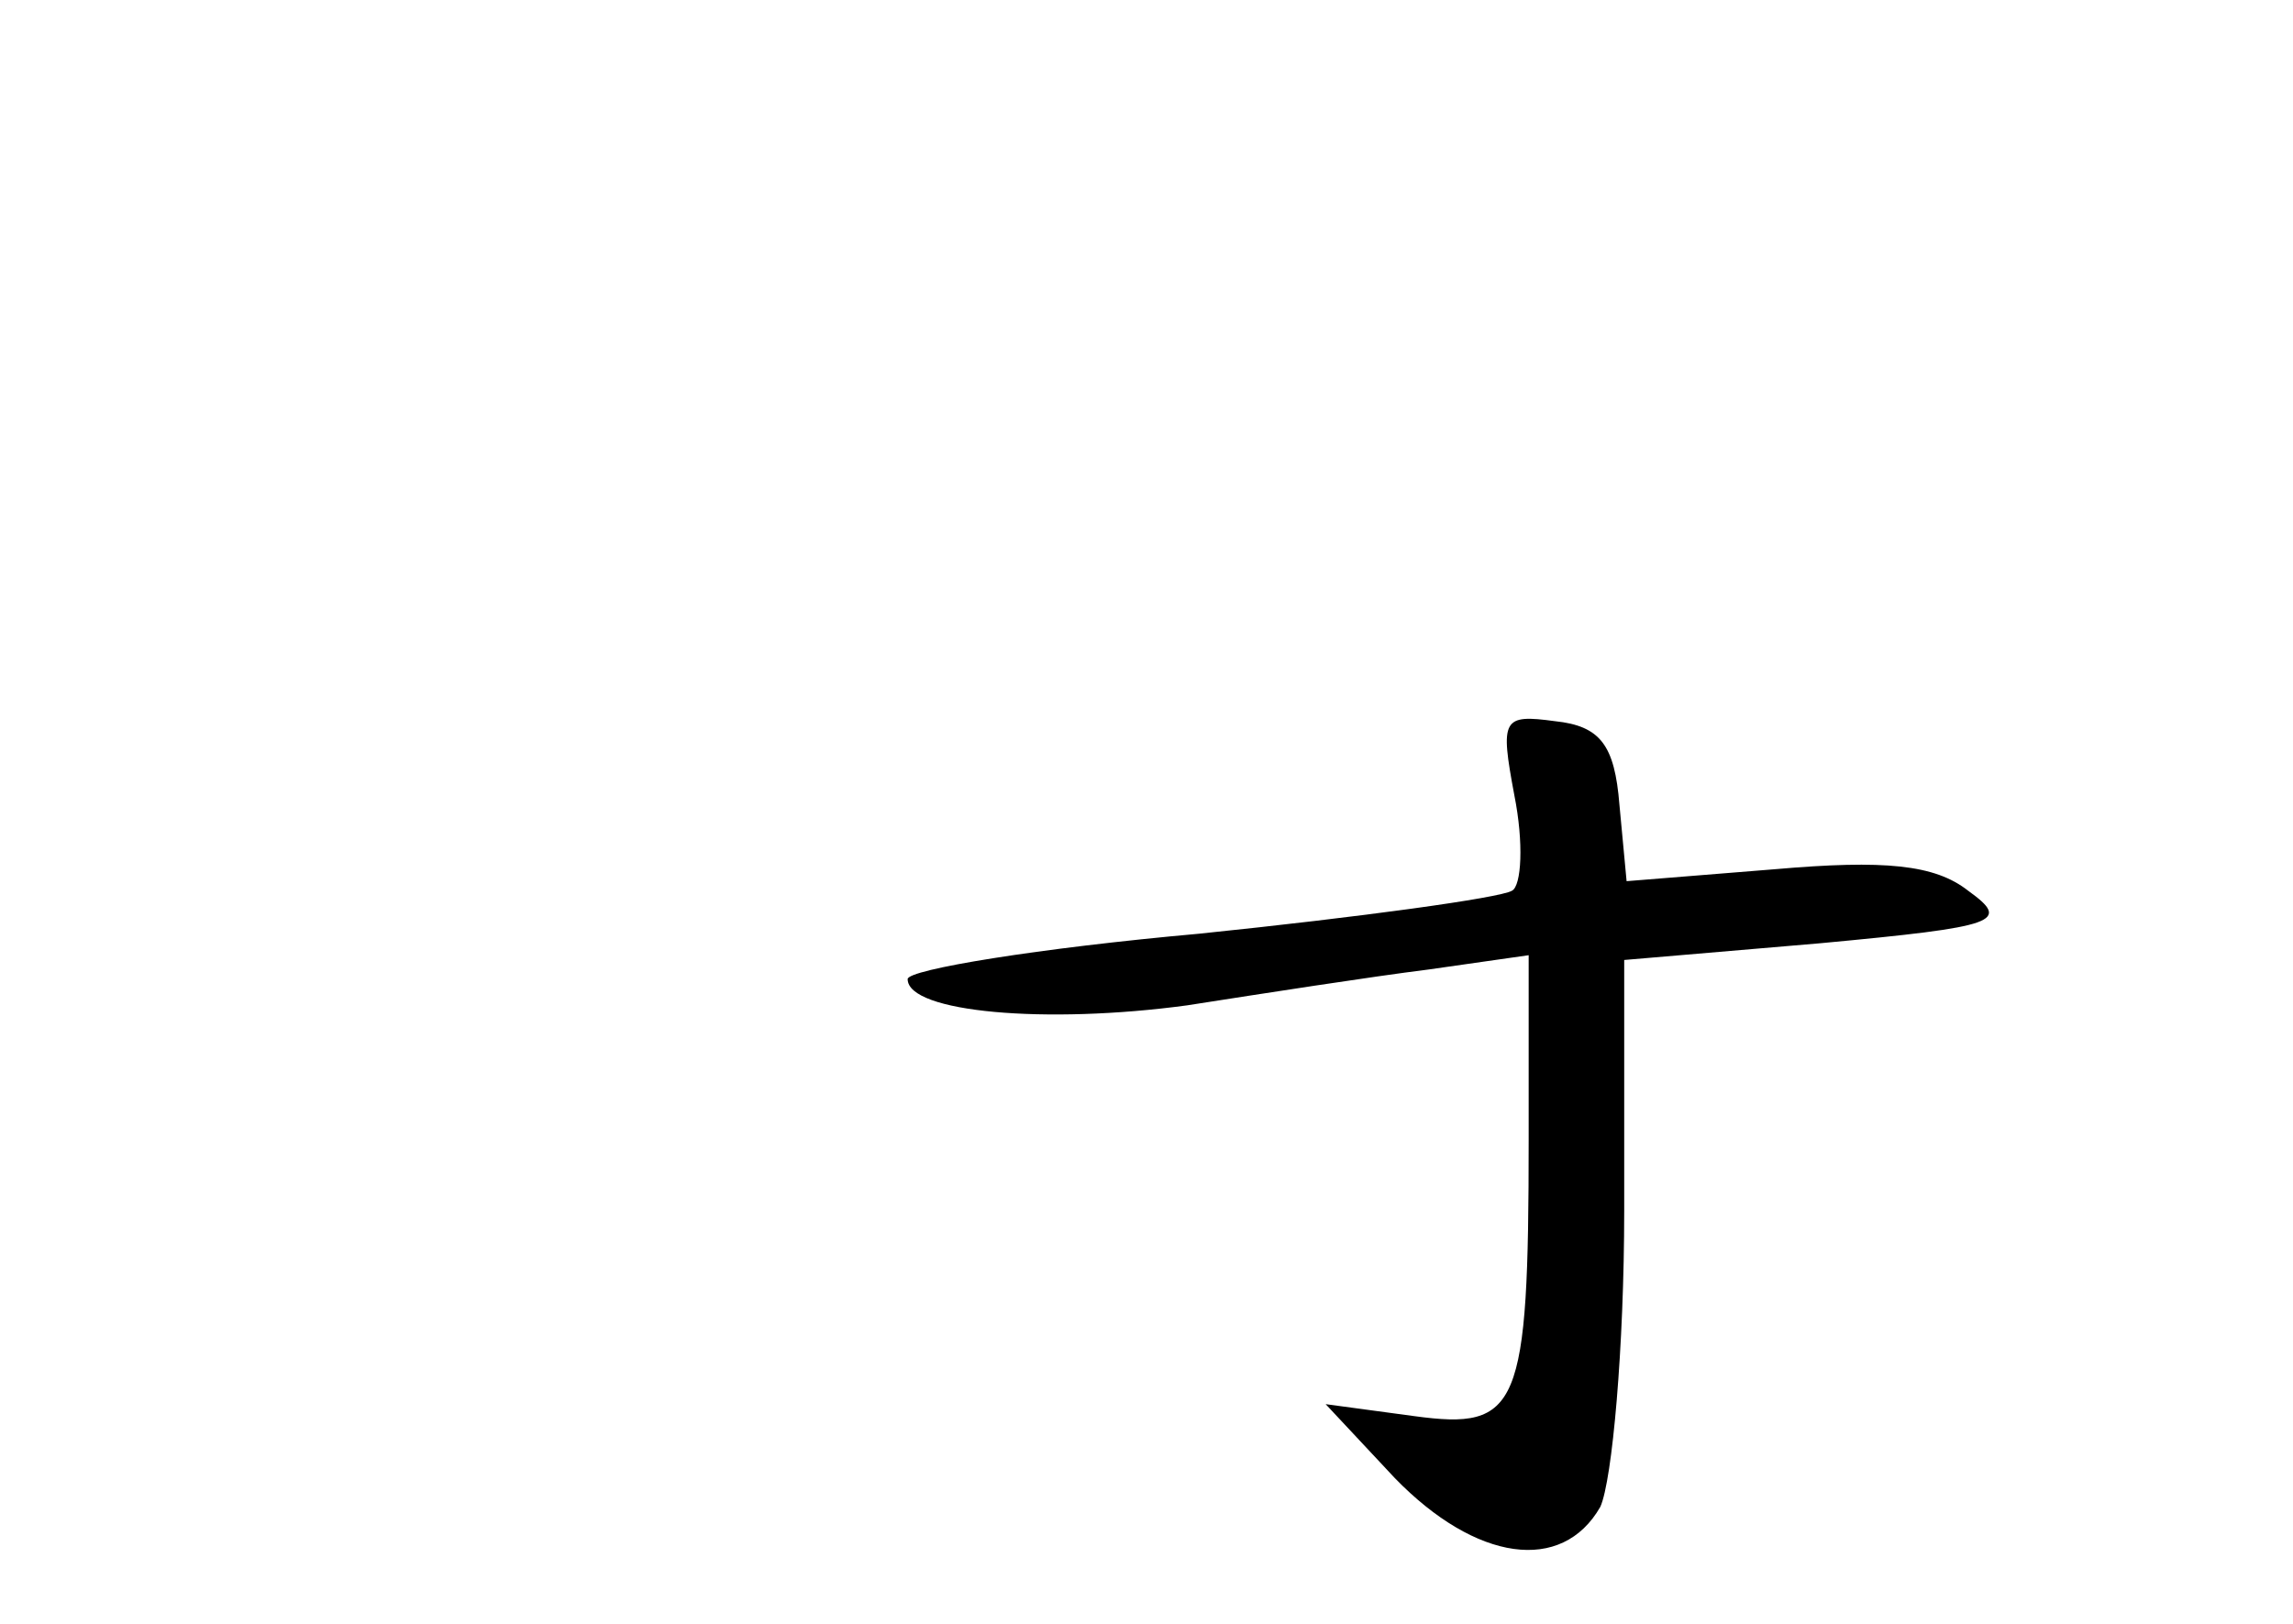 <?xml version="1.0" standalone="no"?>
<!DOCTYPE svg PUBLIC "-//W3C//DTD SVG 20010904//EN"
 "http://www.w3.org/TR/2001/REC-SVG-20010904/DTD/svg10.dtd">
<svg version="1.0" xmlns="http://www.w3.org/2000/svg"
 width="96pt" height="68pt" viewBox="0 0 96 68"
 preserveAspectRatio="xMidYMid meet">
<g transform="translate(0,68) scale(0.1,-0.1)"
fill="#000000" stroke="none">
<path d="M634 347 c4 -20 3 -38 -1 -40 -5 -3 -63 -11 -131 -18 -67 -6 -122
-15 -122 -19 0 -14 58 -19 117 -11 32 5 77 12 101 15 l42 6 0 -77 c0 -113 -4
-122 -48 -116 l-37 5 29 -31 c34 -35 70 -40 86 -12 5 11 10 67 10 124 l0 105
82 7 c75 7 80 9 62 22 -14 11 -35 13 -81 9 l-62 -5 -3 32 c-2 25 -8 33 -27 35
-22 3 -23 1 -17 -31z"/>
</g>
</svg>
